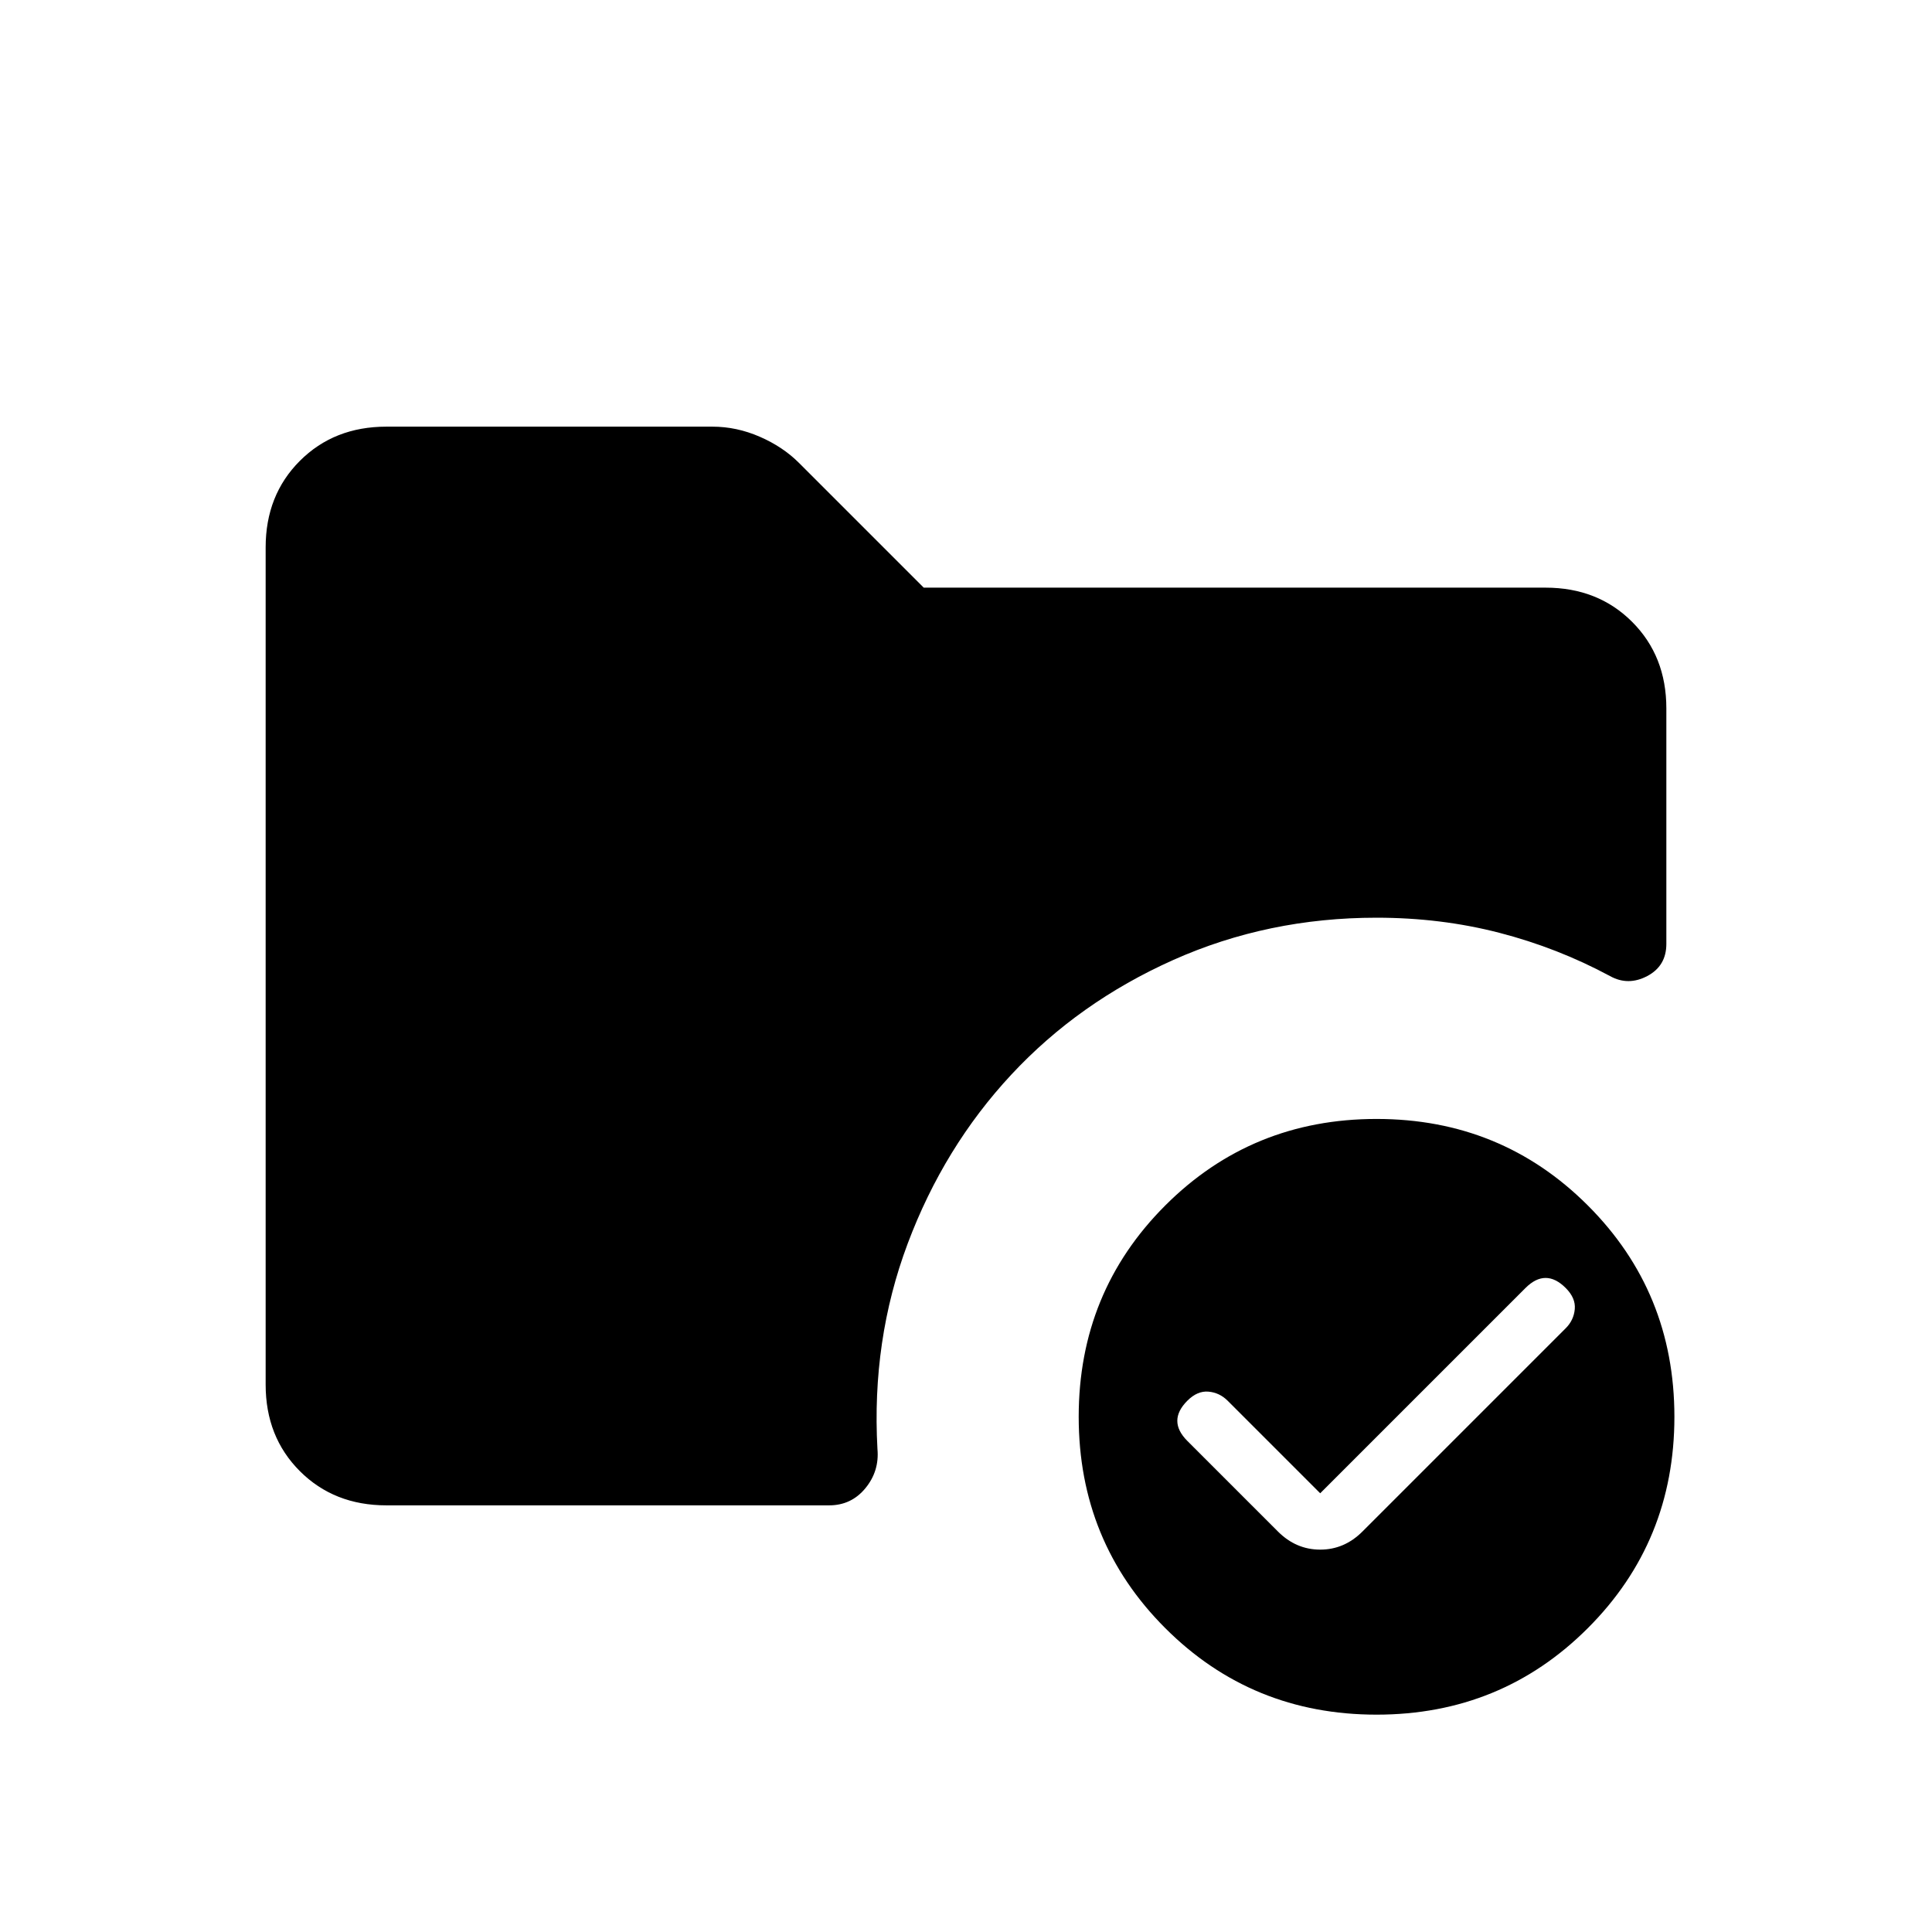 <svg xmlns="http://www.w3.org/2000/svg" height="24" viewBox="0 -960 960 960" width="24"><path d="M192-212q-26 0-43-17t-17-43v-416q0-26 17-43t43-17h162q12 0 23.5 5t19.5 13l62 62h309q26 0 43 17t17 43v117q0 11-9.5 16t-18.5 0q-26-14-55-21.5t-61-7.5q-54 0-101 21t-80.5 57Q469-390 451-342t-15 102q1 11-6 19.5t-18 8.5H192Zm492 104q-62 0-105-43t-43-105q0-62 43-105t105-43q62 0 105 43t43 105q0 62-43 105t-105 43Zm-49-91q9 9 21 9t21-9l101-101q4-4 4.5-9.5T778-320q-5-5-10-5t-10 5L656-218l-46-46q-4-4-9.5-4.5T590-264q-5 5-5 10t5 10l45 45Z"/></svg>